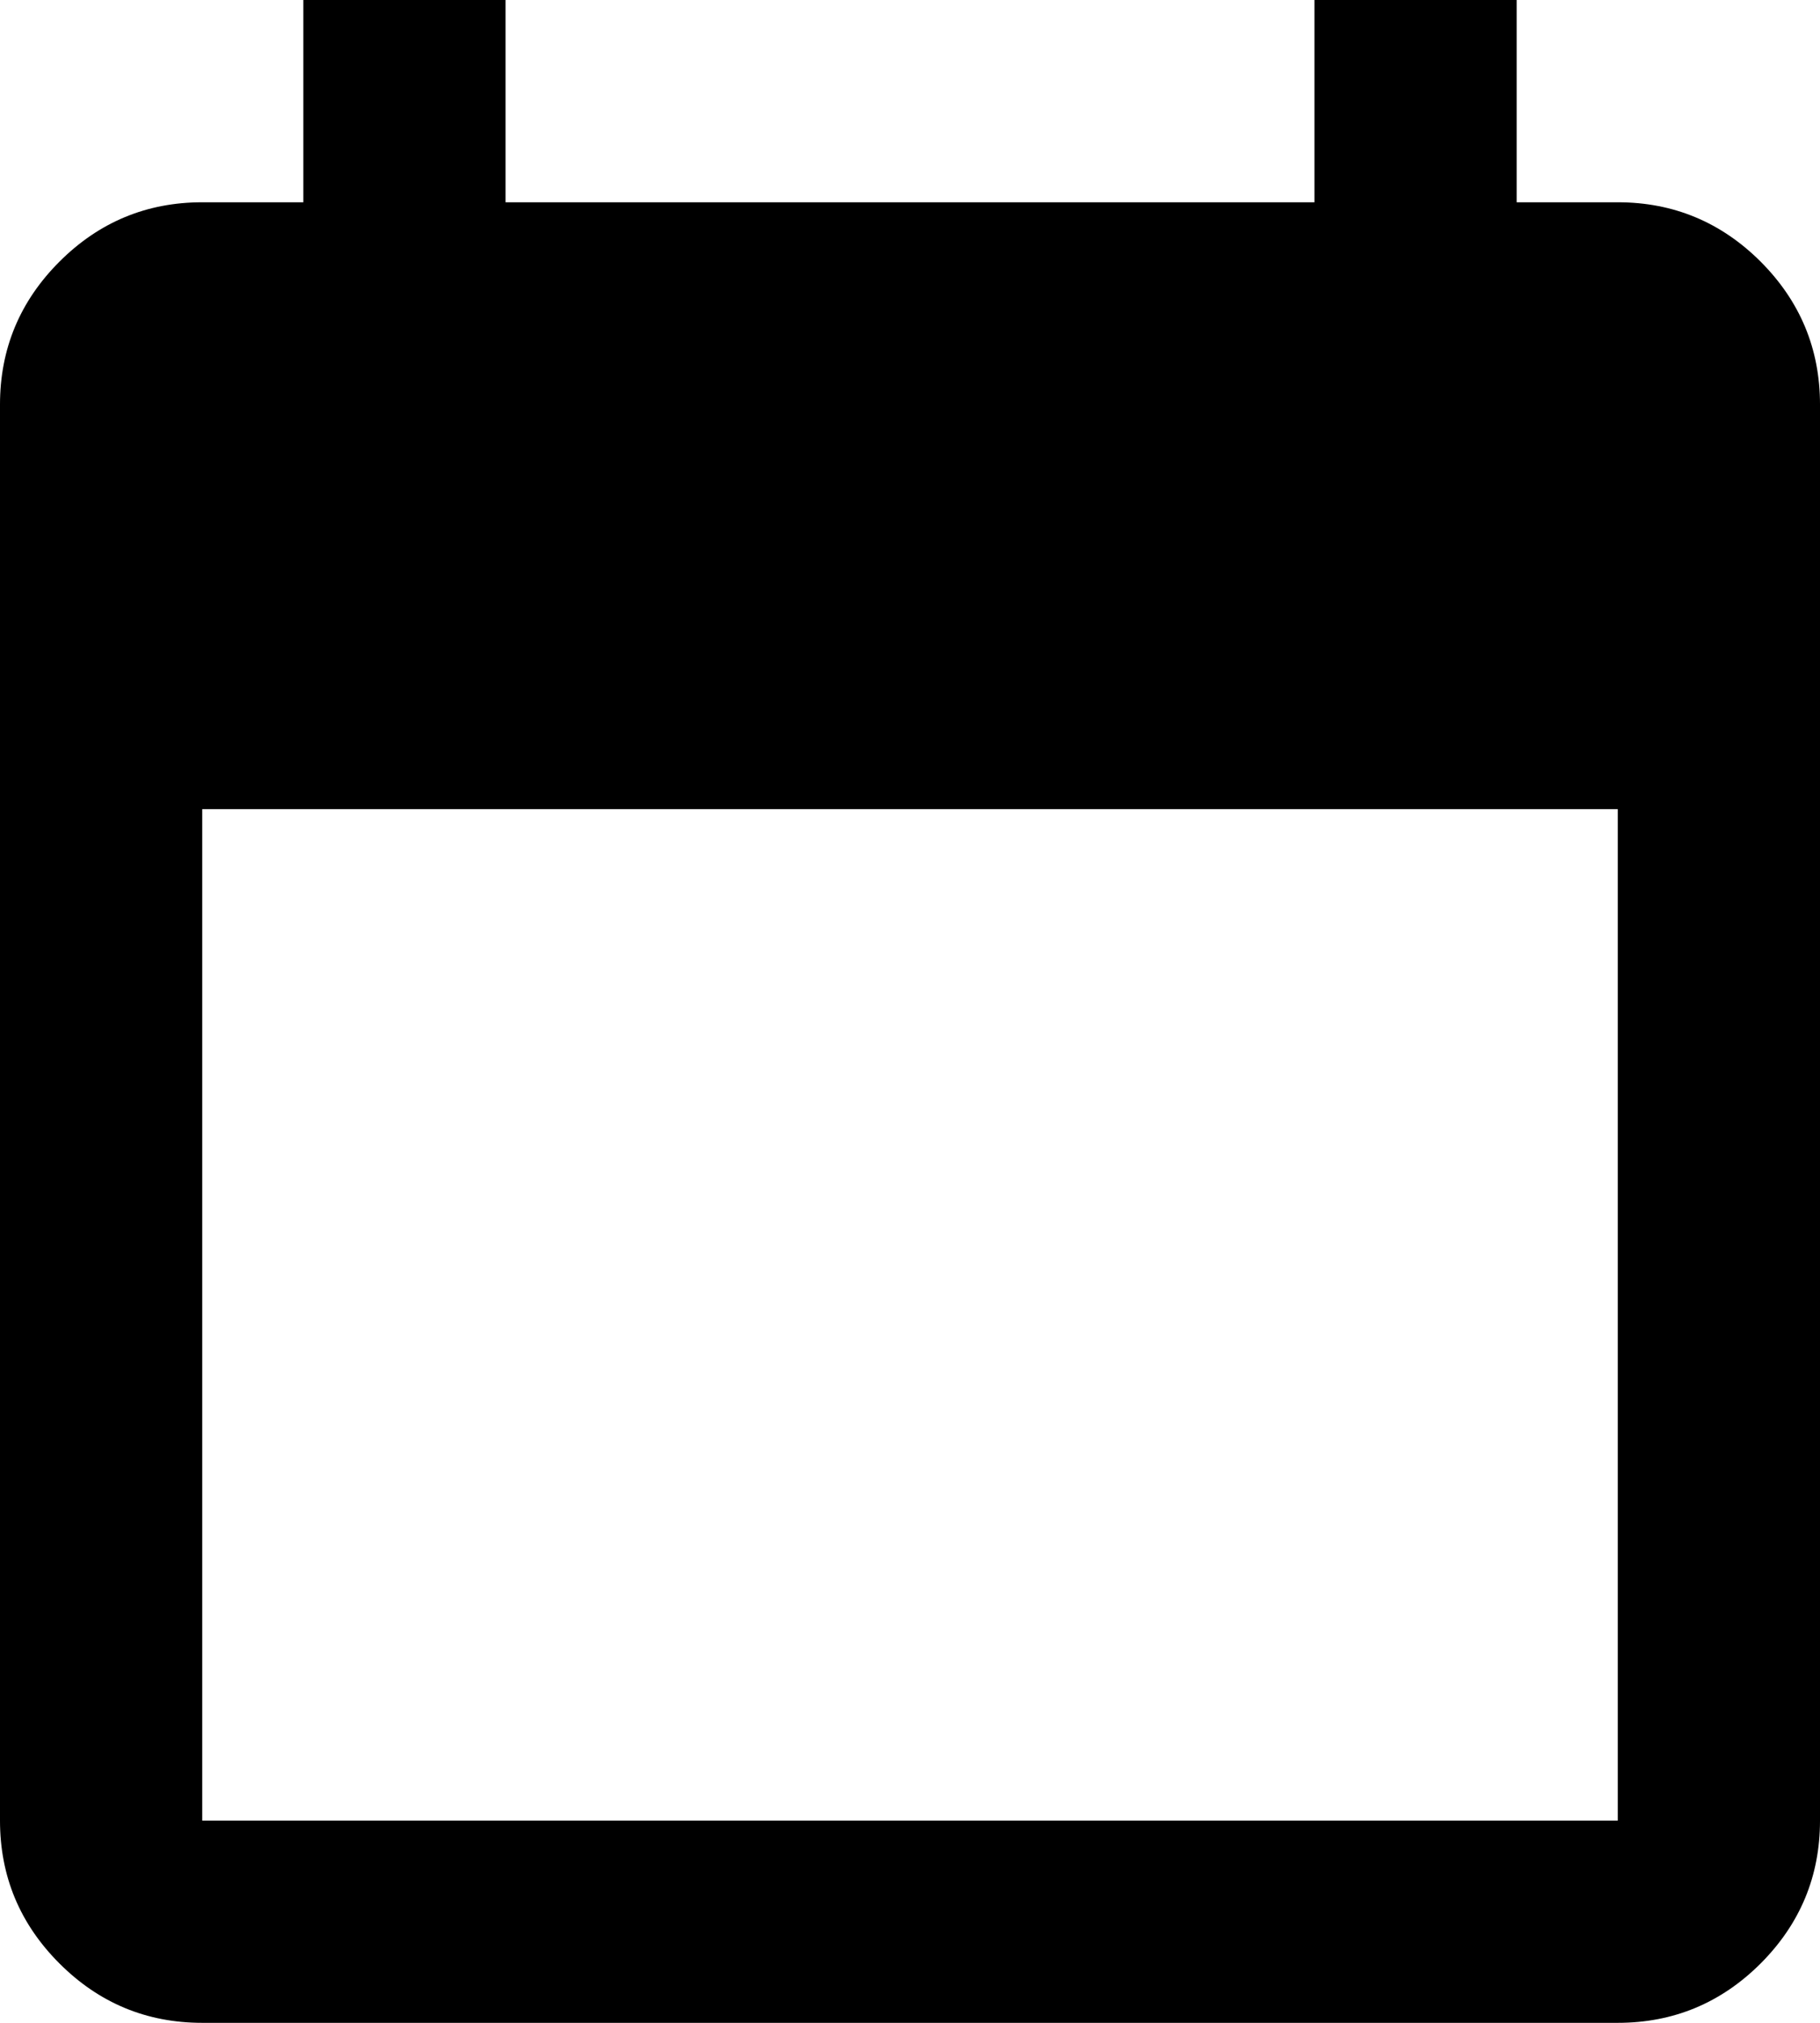 <svg width="18" height="20" viewBox="0 0 18 20" fill="none" xmlns="http://www.w3.org/2000/svg">
<path d="M2 20C1.45 20 0.979 19.804 0.588 19.413C0.196 19.021 0 18.55 0 18V4C0 3.45 0.196 2.979 0.588 2.587C0.979 2.196 1.45 2 2 2H3V0H5V2H13V0H15V2H16C16.55 2 17.021 2.196 17.413 2.587C17.804 2.979 18 3.45 18 4V18C18 18.55 17.804 19.021 17.413 19.413C17.021 19.804 16.55 20 16 20H2ZM2 18H16V8H2V18Z" fill="black"/>
</svg>
